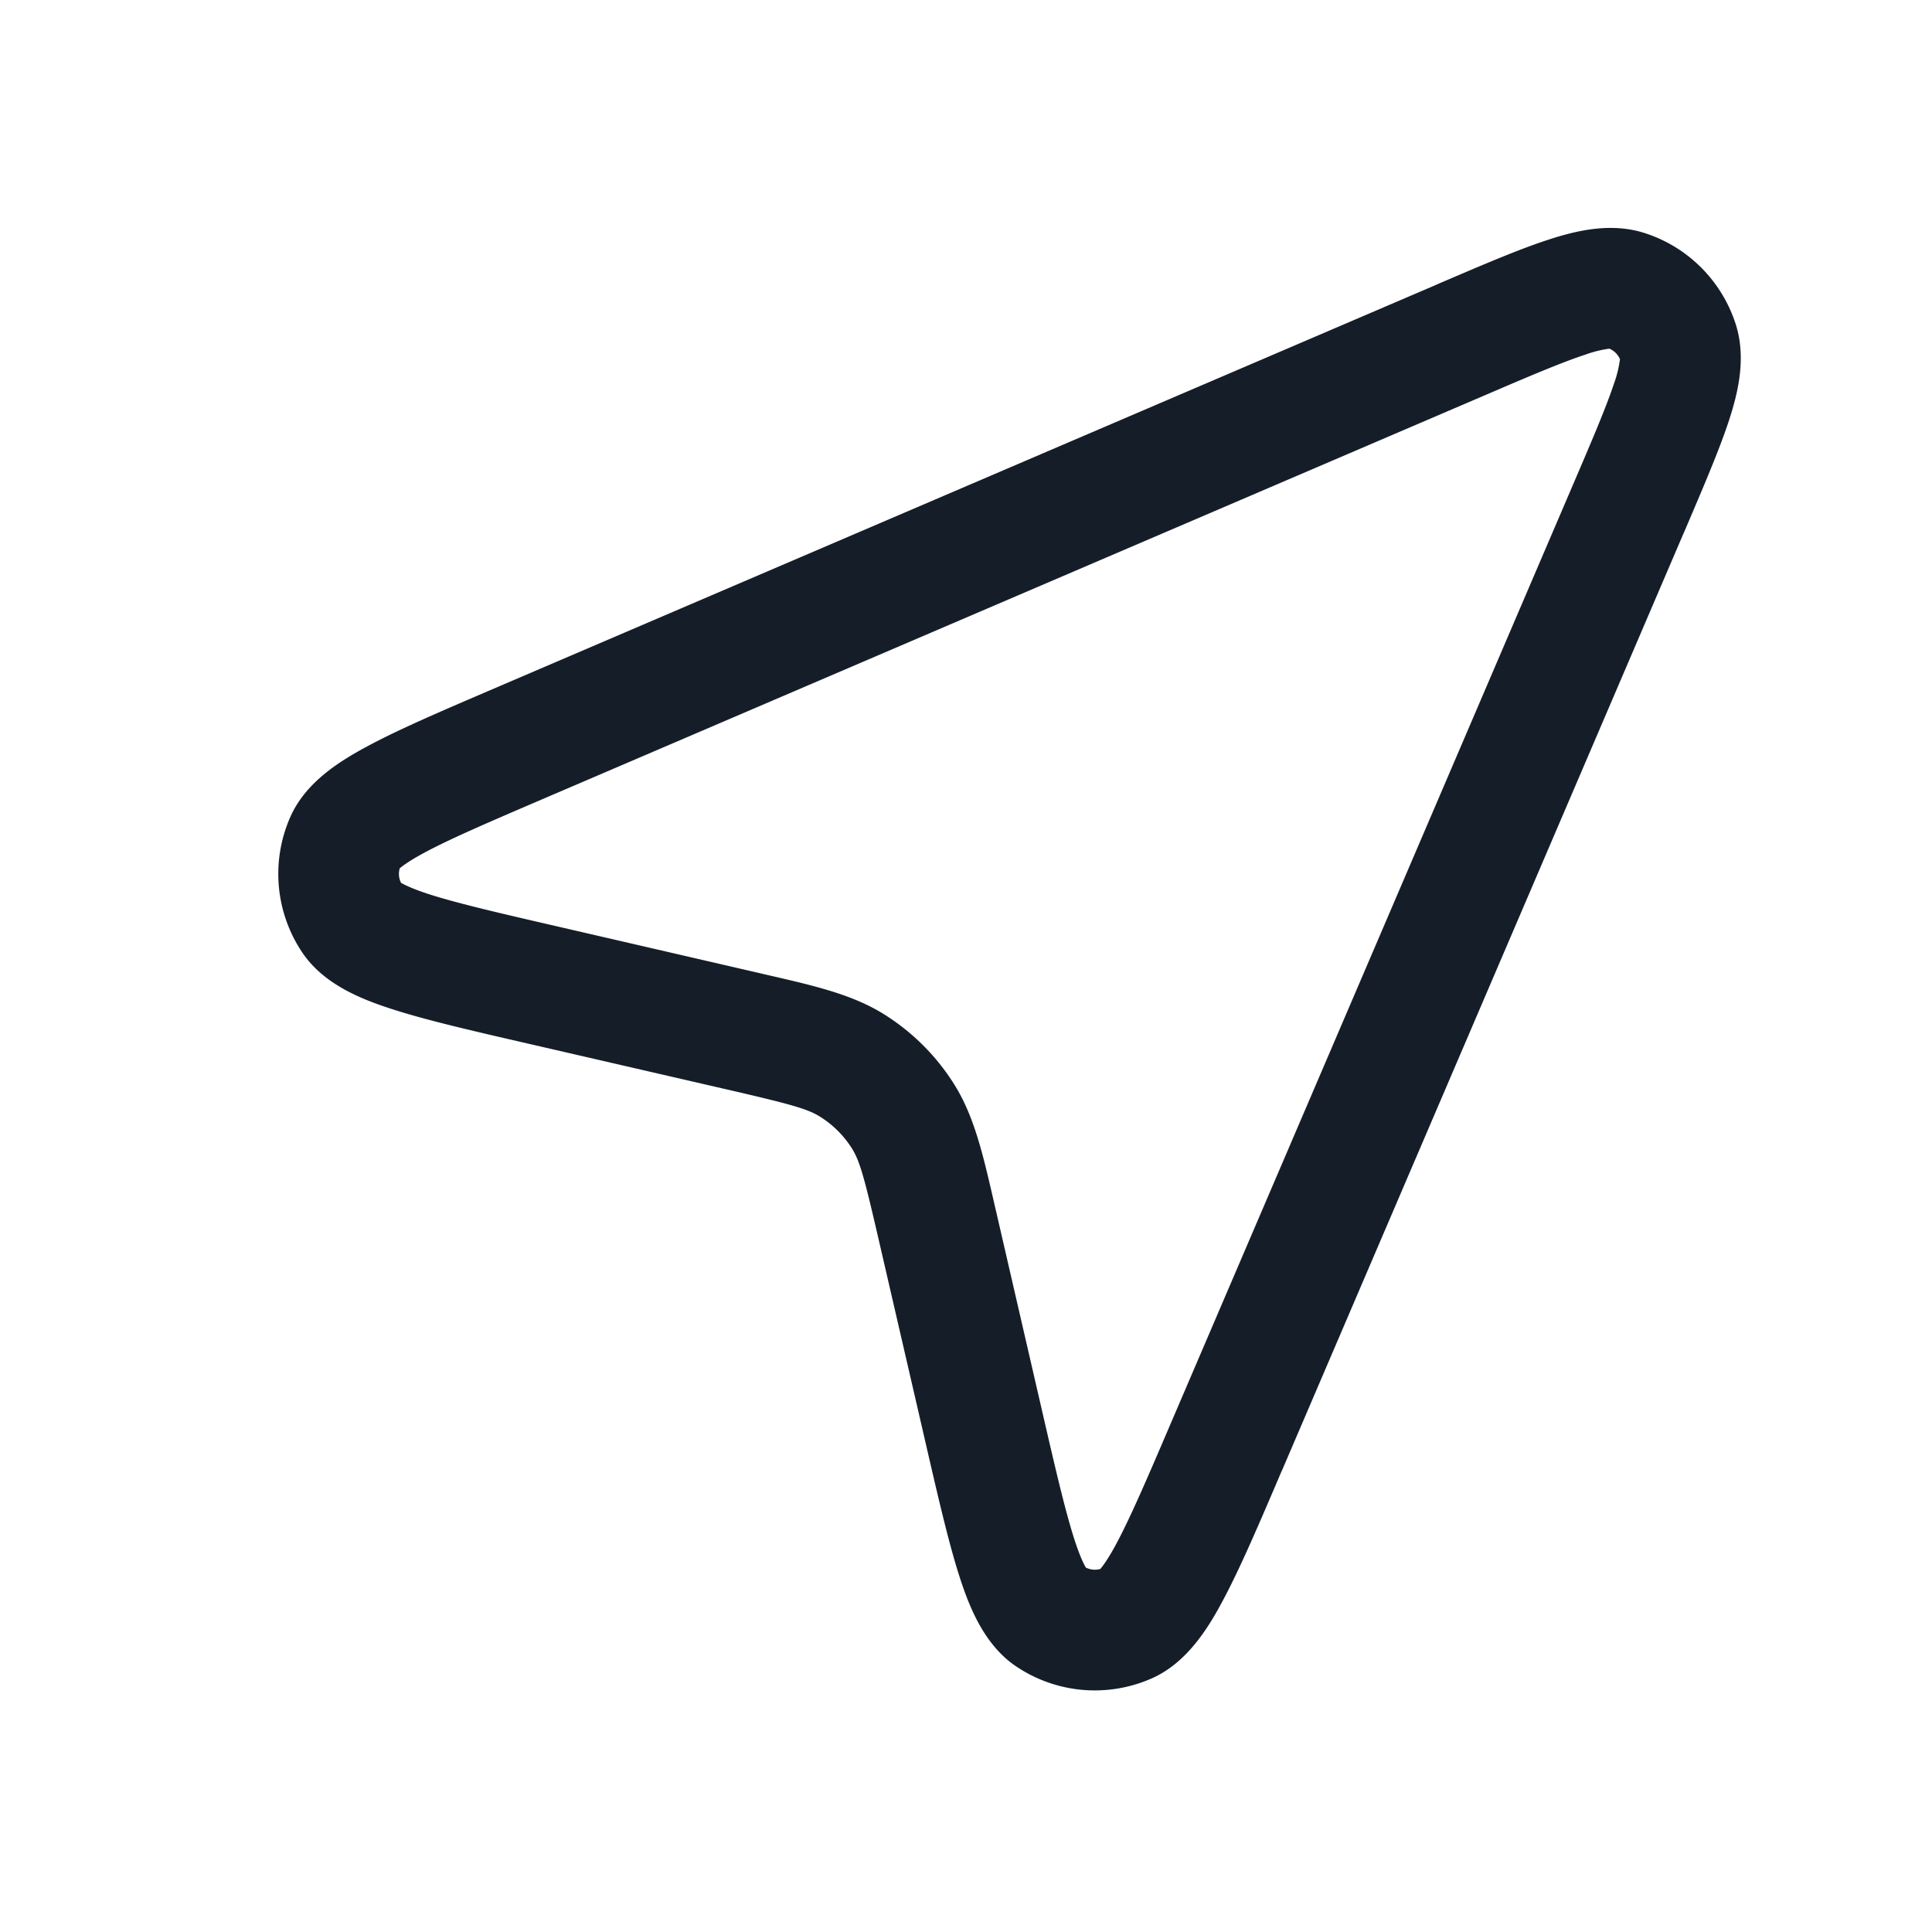 <svg xmlns="http://www.w3.org/2000/svg" viewBox="0 0 24 24"><path fill="#151E28" d="M20.427 2.894c.54.172.962.595 1.135 1.134.135.424.026.86-.087 1.204-.12.363-.315.818-.548 1.364l-.015.033-4.98 11.622-.015.033c-.28.656-.51 1.192-.717 1.581-.187.354-.454.793-.898.987a1.75 1.75 0 0 1-1.677-.15c-.403-.27-.588-.749-.71-1.13-.134-.42-.265-.988-.425-1.683l-.008-.035-.571-2.473c-.175-.76-.232-.962-.329-1.116a1.25 1.25 0 0 0-.392-.391c-.153-.097-.355-.154-1.115-.33l-2.473-.57-.035-.008c-.695-.16-1.263-.291-1.683-.426-.381-.122-.86-.306-1.13-.709a1.75 1.75 0 0 1-.15-1.677c.194-.445.633-.71.987-.898.389-.207.925-.437 1.58-.717l.034-.015 11.622-4.98.033-.015c.546-.234 1-.429 1.364-.548.344-.113.78-.222 1.203-.087Zm-.433 1.437a1.435 1.435 0 0 0-.302.075c-.293.096-.687.264-1.274.516L6.796 9.903c-.697.299-1.175.504-1.503.678-.222.118-.305.187-.327.205a.247.247 0 0 0 .016.181c.026.014.119.068.359.145.353.112.86.23 1.598.4l2.473.571.107.025c.602.138 1.075.247 1.47.496.349.22.643.514.862.862.25.396.359.869.497 1.47l.025.108.57 2.473c.17.738.288 1.245.401 1.598.077.24.13.333.145.358a.25.25 0 0 0 .18.017c.019-.023.088-.105.206-.327.174-.328.38-.806.678-1.503l4.98-11.622c.252-.587.42-.982.517-1.274.036-.098.06-.199.074-.302a.25.25 0 0 0-.13-.13Z"/></svg>